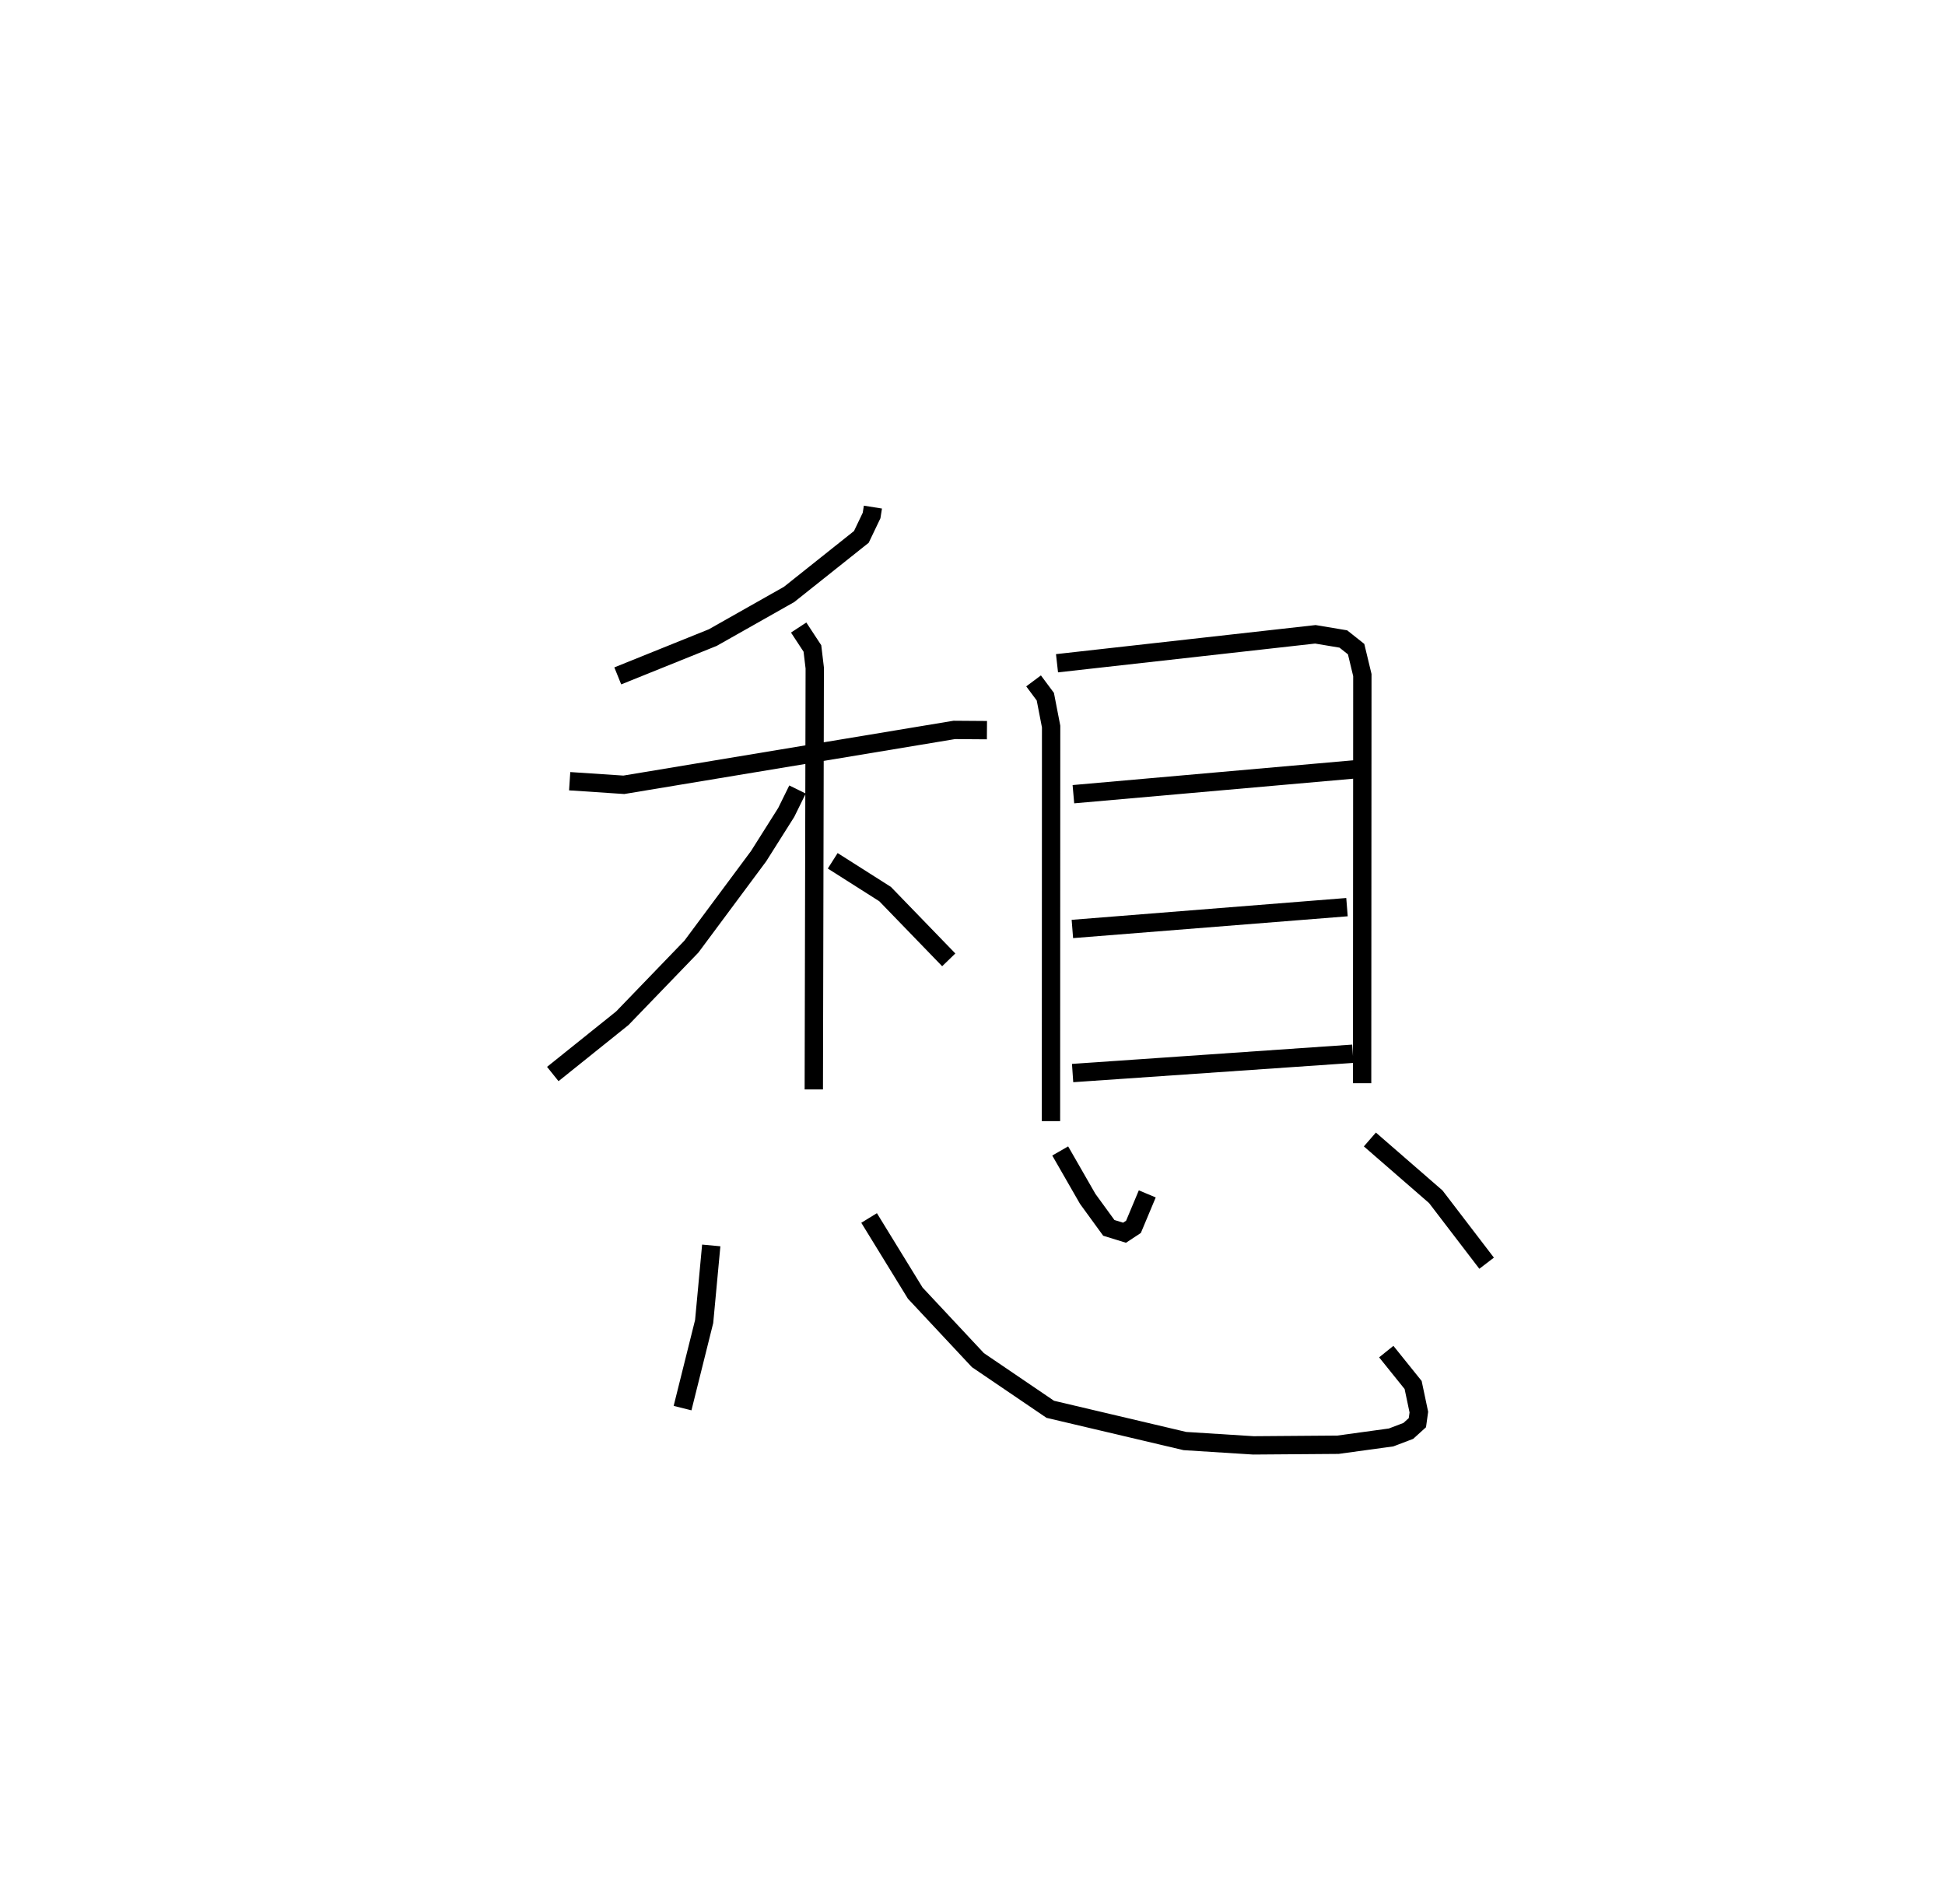 <?xml version="1.0" encoding="utf-8" ?>
<svg baseProfile="full" height="103.819" version="1.1" width="106.076" xmlns="http://www.w3.org/2000/svg" xmlns:ev="http://www.w3.org/2001/xml-events" xmlns:xlink="http://www.w3.org/1999/xlink"><defs /><rect fill="white" height="103.819" width="106.076" x="0" y="0" /><path d="M25,25 m0.0,0.0 m22.607,2.653 l-0.073,0.459 -0.558,1.166 l-3.941,3.137 -4.165,2.355 l-5.178,2.087 m-2.623,5.743 l2.953,0.196 18.022,-2.993 l1.782,0.013 m-10.269,-5.596 l0.75,1.141 0.128,1.068 l-0.052,22.979 m-0.888,-16.356 l-0.615,1.249 -1.506,2.385 l-3.665,4.932 -3.77,3.908 l-3.791,3.041 m15.267,-11.627 l2.855,1.813 3.473,3.588 m4.626,-15.212 l0.641,0.861 0.316,1.629 l-0.008,21.518 m0.329,-24.97 l14.091,-1.578 1.525,0.255 l0.697,0.553 0.34,1.414 l-0.013,22.258 m-15.746,-15.761 l15.32,-1.352 m-15.376,8.701 l14.977,-1.19 m-14.964,9.047 l15.281,-1.053 m-34.989,10.453 l-0.387,4.149 -1.178,4.722 m10.174,-10.368 l2.517,4.098 3.417,3.654 l3.947,2.681 7.342,1.731 l3.738,0.236 4.61,-0.035 l2.899,-0.398 0.937,-0.356 l0.495,-0.449 0.08,-0.576 l-0.312,-1.479 -1.465,-1.821 m-17.783,-10.941 l1.501,2.614 1.15,1.58 l0.858,0.265 0.487,-0.321 l0.753,-1.797 m12.14,-2.967 l3.594,3.123 2.773,3.624 " fill="none" stroke="black" stroke-width="1" /></svg>